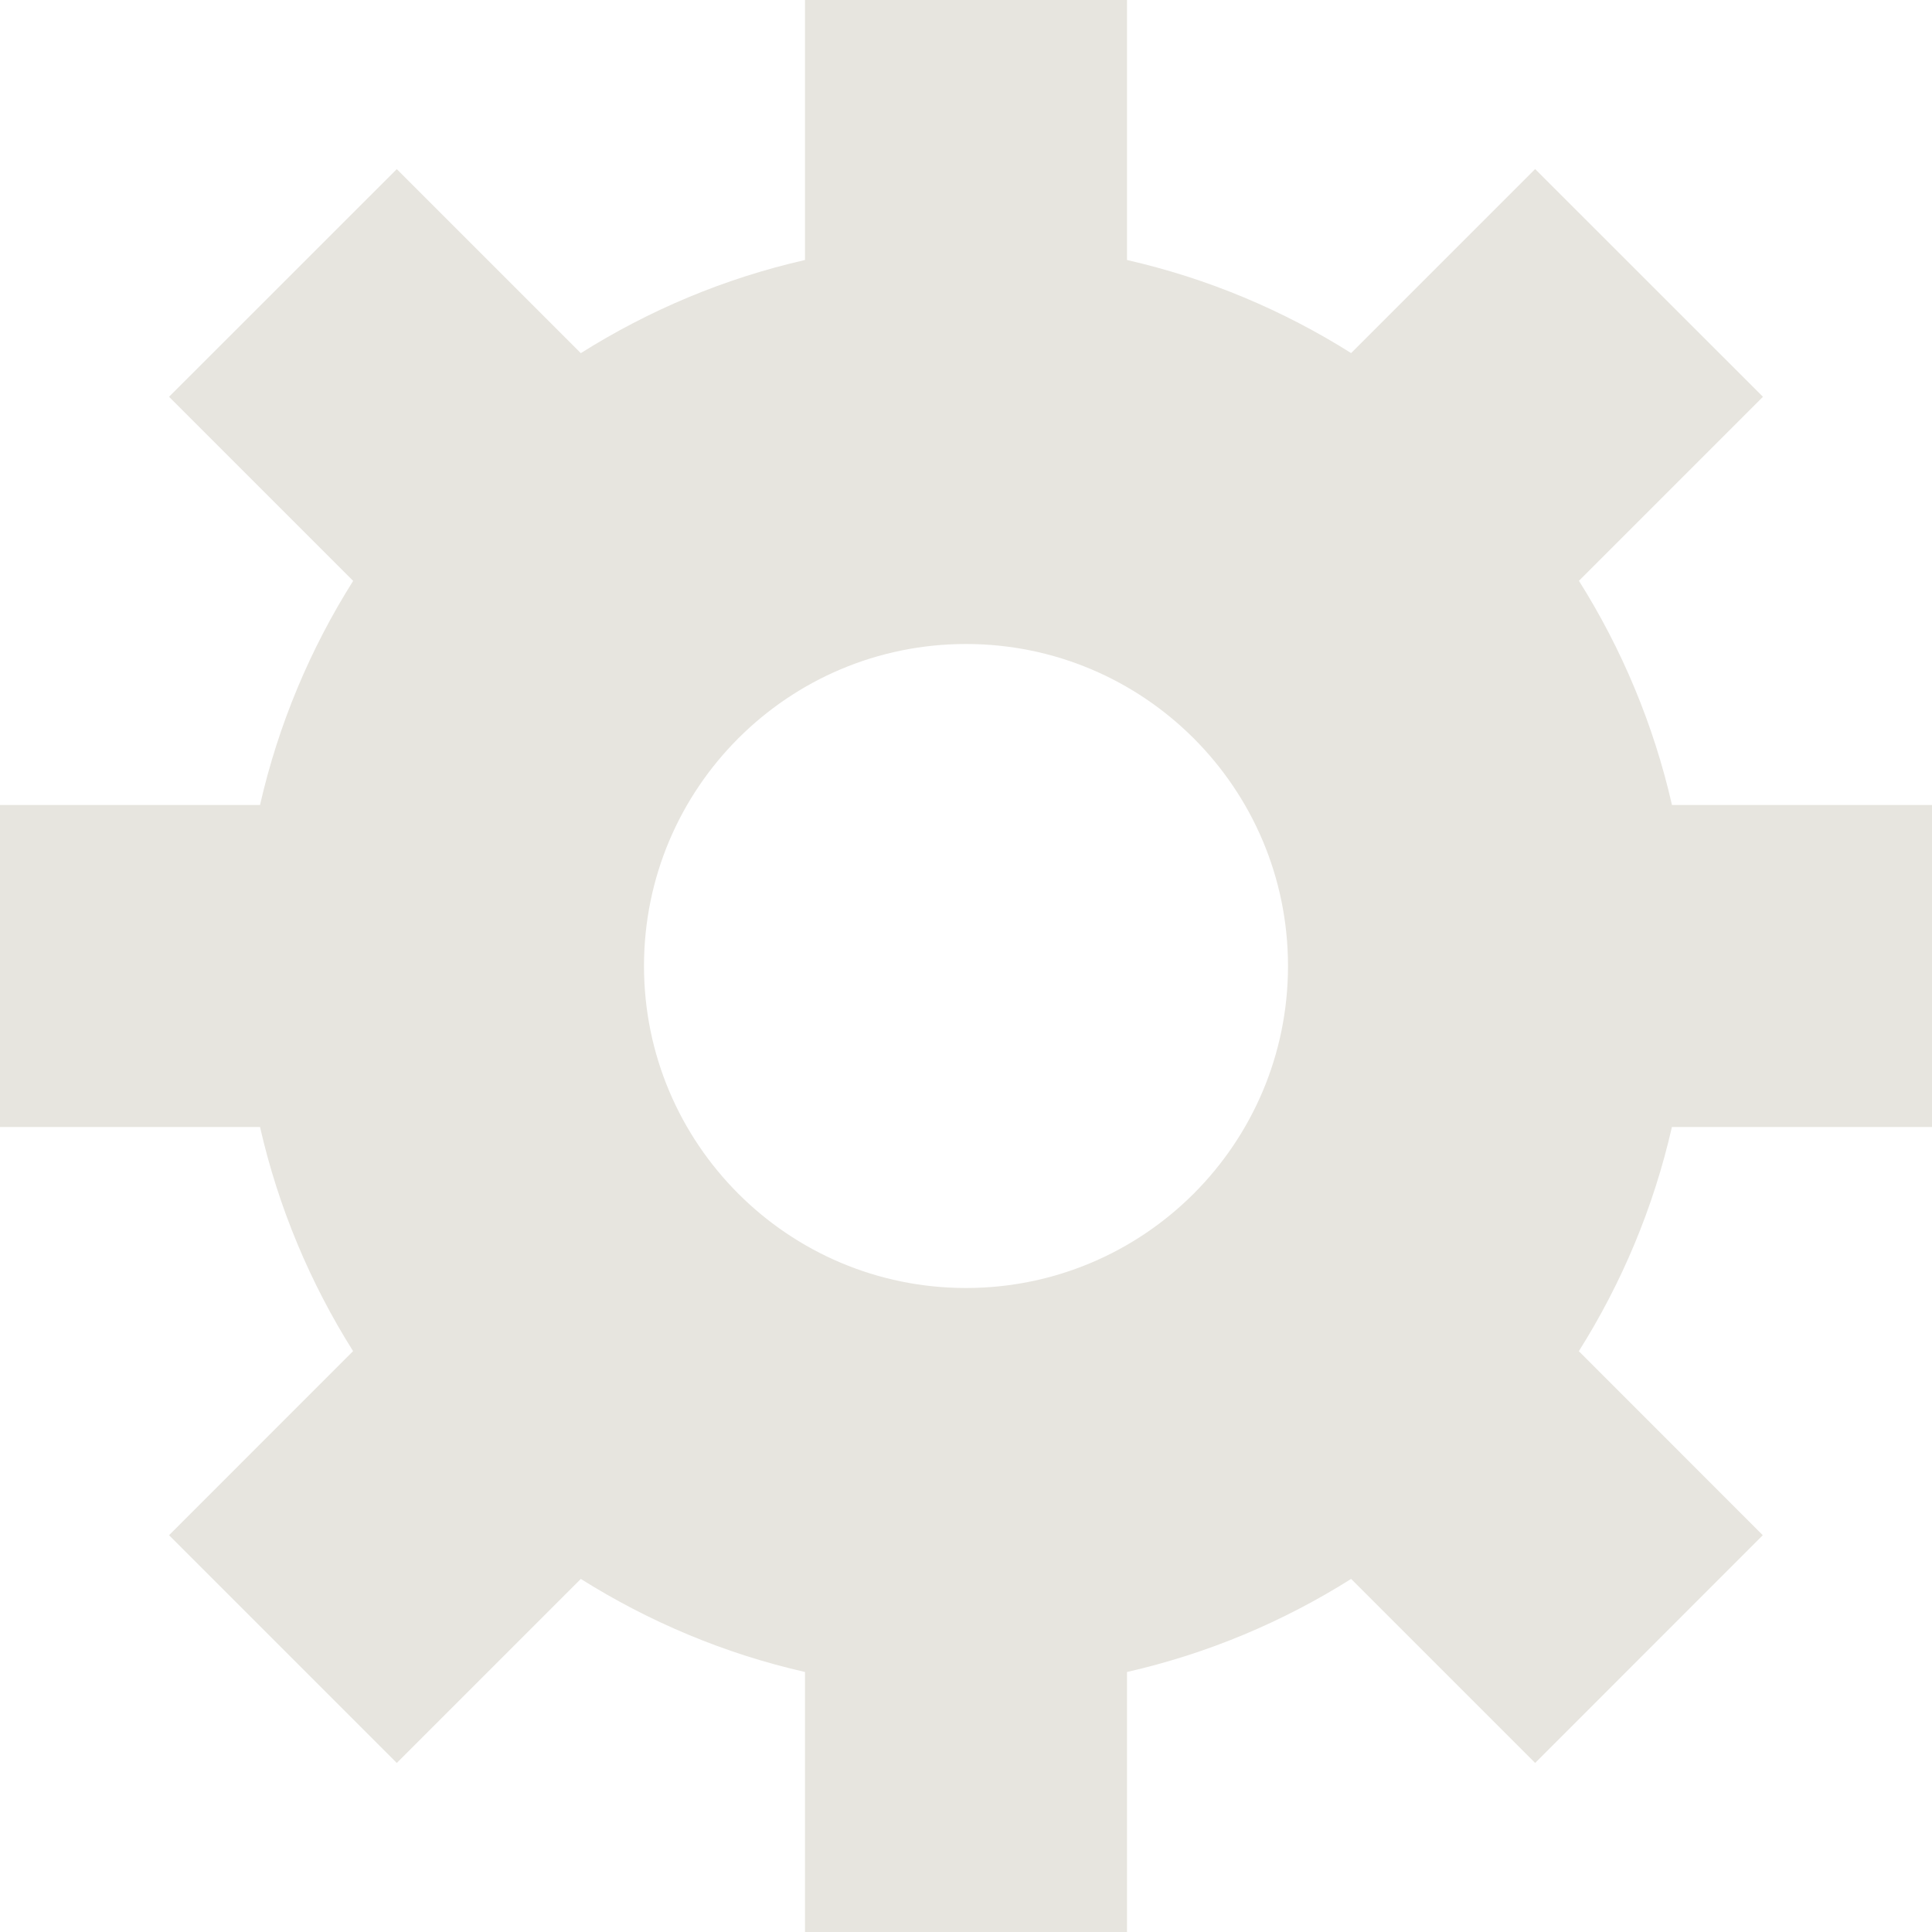 <svg xmlns="http://www.w3.org/2000/svg" width="24" height="24" style="fill:#e7e5df;" viewBox="0 0 24 24"><path d="M24 14v-4h-3.23c-.229-1.003-.624-1.94-1.156-2.785l2.286-2.286-2.83-2.829-2.286 2.286c-.845-.532-1.781-.928-2.784-1.156v-3.23h-4v3.23c-1.003.228-1.94.625-2.785 1.157l-2.286-2.286-2.829 2.828 2.287 2.287c-.533.845-.928 1.781-1.157 2.784h-3.23v4h3.23c.229 1.003.624 1.939 1.156 2.784l-2.286 2.287 2.829 2.829 2.286-2.286c.845.531 1.782.928 2.785 1.156v3.23h4v-3.23c1.003-.228 1.939-.624 2.784-1.156l2.286 2.286 2.828-2.829-2.285-2.286c.532-.845.928-1.782 1.156-2.785h3.231zm-12 2c-2.209 0-4-1.791-4-4s1.791-4 4-4 4 1.791 4 4-1.791 4-4 4z"/></svg>